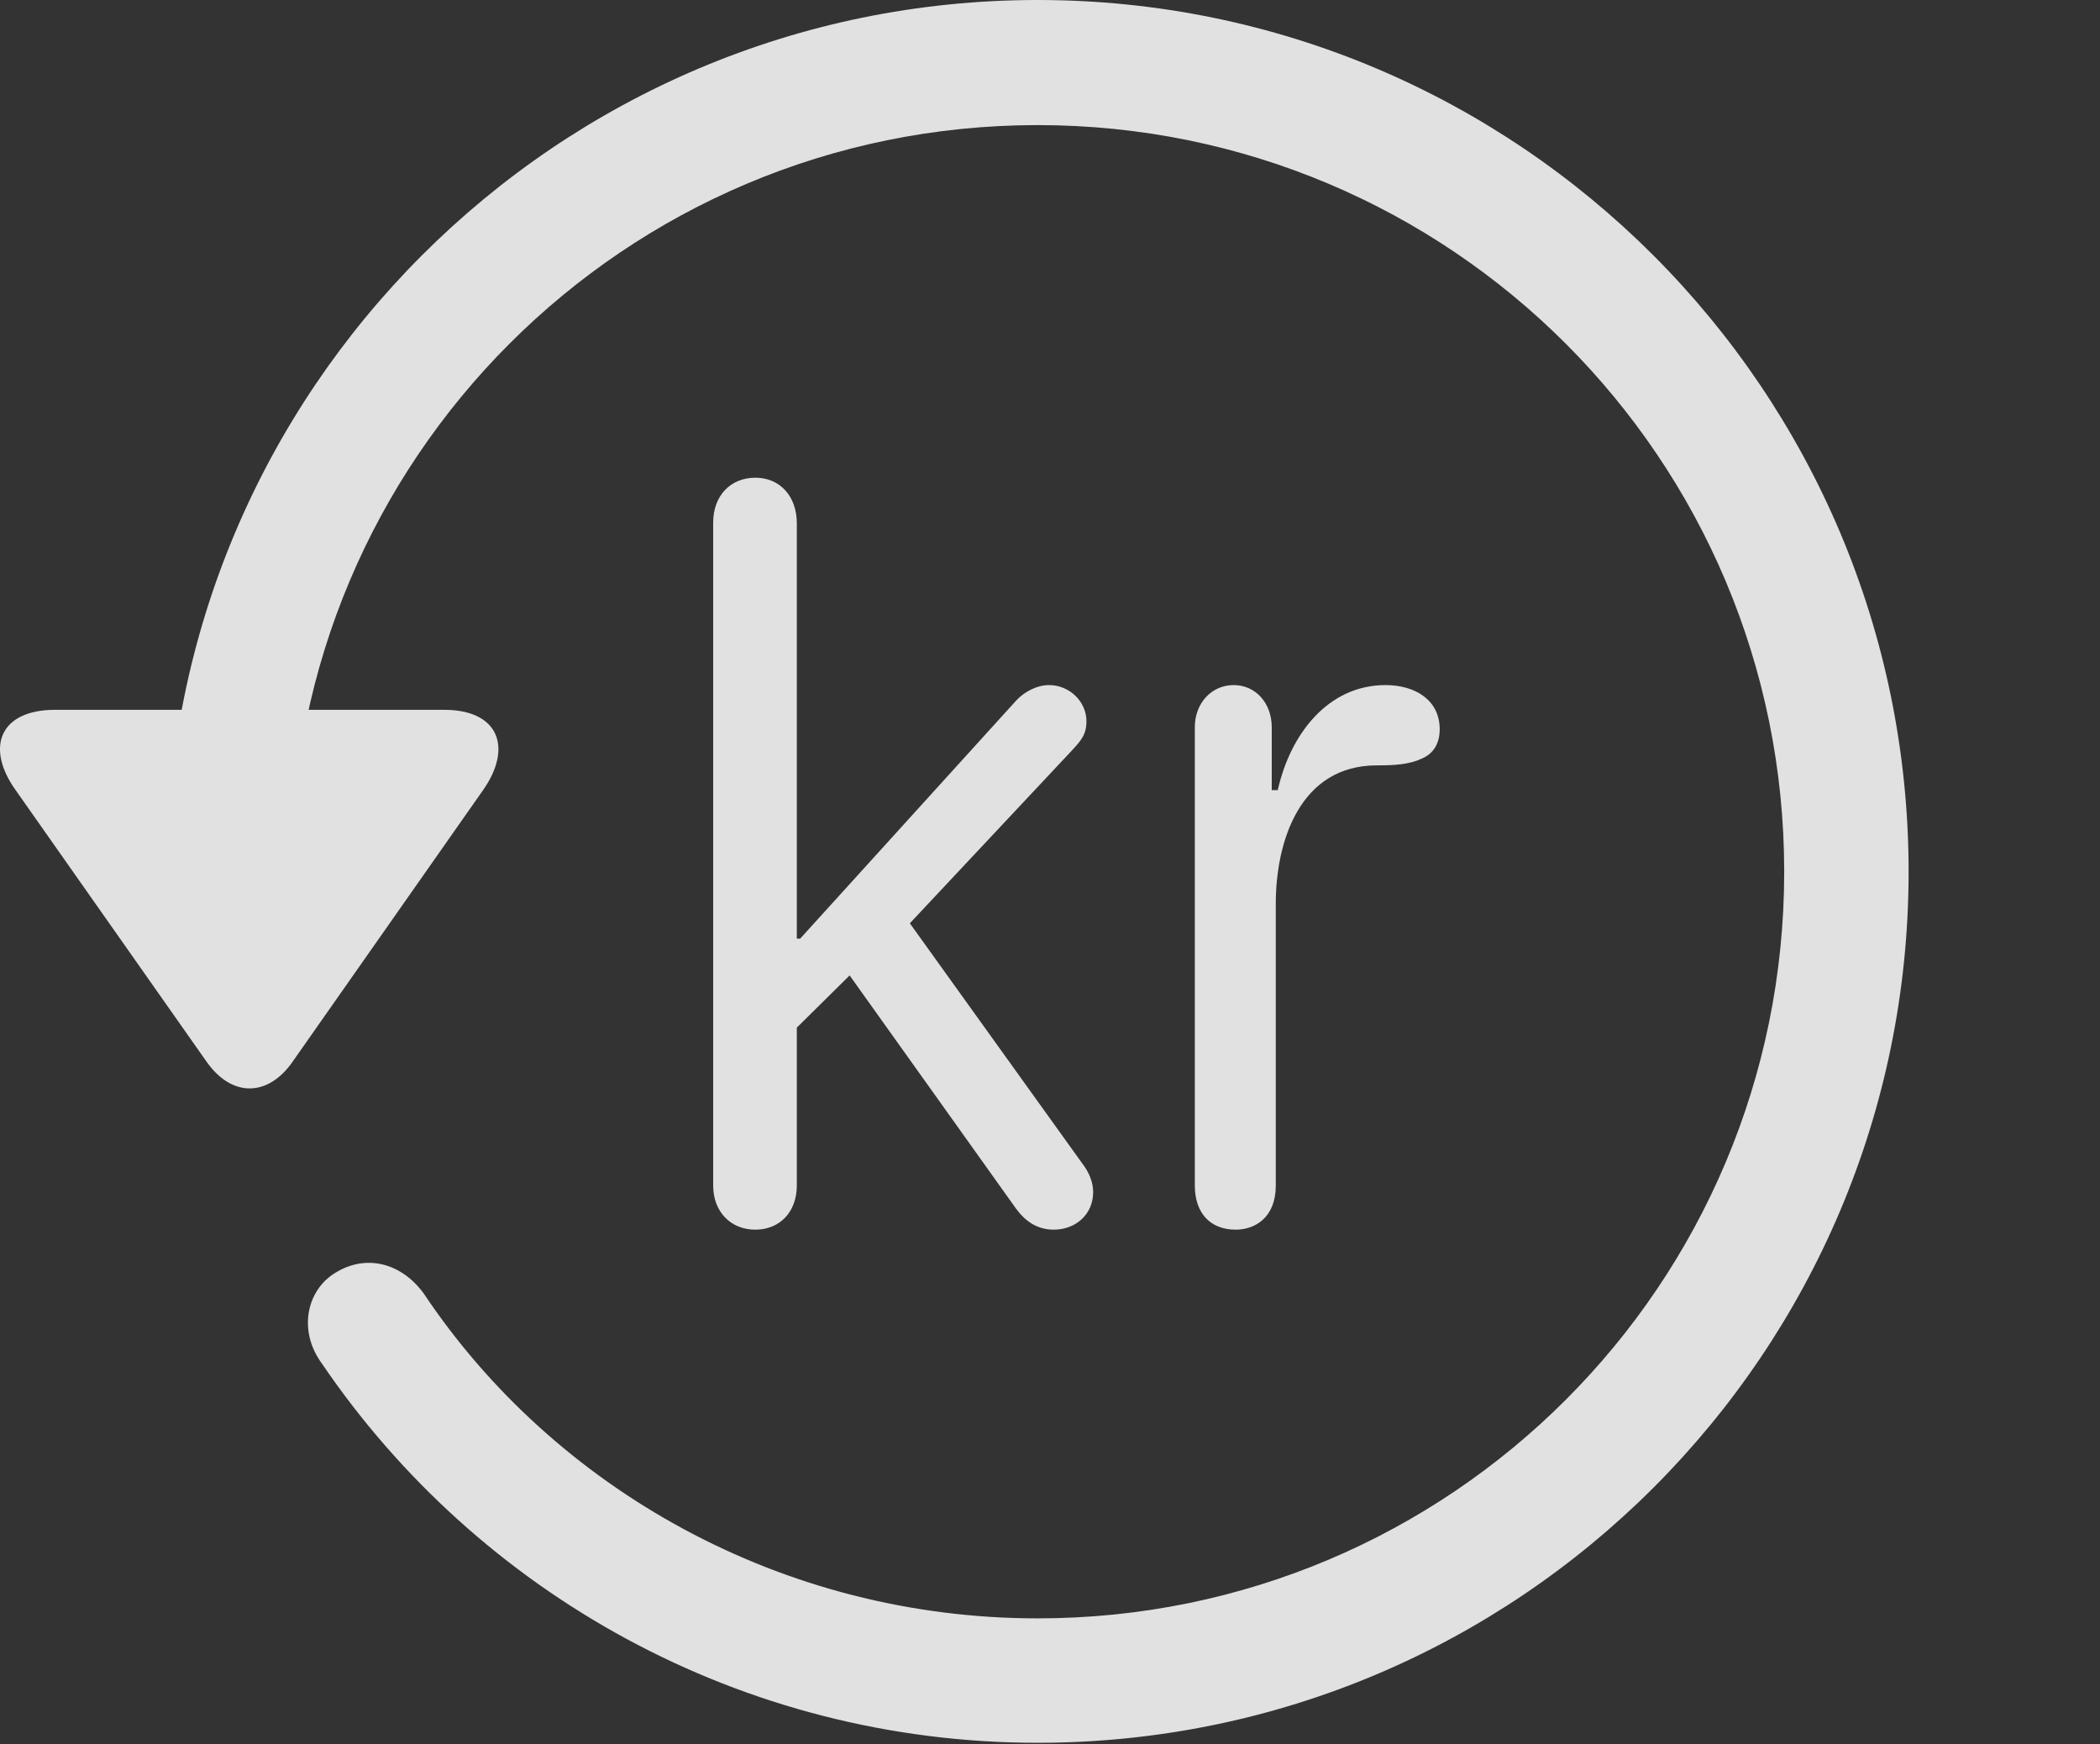 <?xml version="1.0" encoding="UTF-8"?>
<!--Generator: Apple Native CoreSVG 326-->
<!DOCTYPE svg
PUBLIC "-//W3C//DTD SVG 1.1//EN"
       "http://www.w3.org/Graphics/SVG/1.1/DTD/svg11.dtd">
<svg version="1.1" xmlns="http://www.w3.org/2000/svg" xmlns:xlink="http://www.w3.org/1999/xlink" viewBox="0 0 30.656 25.459">
 <rect x="0" y="0" width="30.656" height="25.459" fill="#333333" stroke="none"/>
 <g>
  <rect height="25.459" opacity="0" width="30.656" x="0" y="0"/>
  <path d="M15.148 25.439C22.169 25.439 27.862 19.746 27.862 12.725C27.862 5.703 22.169 0 15.148 0C8.126 0 2.433 5.703 2.433 12.725L4.249 12.725C4.249 6.699 9.122 1.826 15.148 1.826C21.173 1.826 26.046 6.699 26.046 12.725C26.046 18.75 21.173 23.623 15.148 23.623C11.417 23.623 8.087 21.729 6.183 18.877C5.86 18.438 5.353 18.301 4.903 18.574C4.474 18.828 4.347 19.424 4.698 19.902C6.974 23.252 10.821 25.439 15.148 25.439ZM0.802 10.361C0.001 10.361-0.224 10.908 0.235 11.543L3.009 15.488C3.38 16.025 3.917 16.016 4.278 15.488L7.052 11.533C7.491 10.908 7.276 10.361 6.485 10.361Z" fill="white" fill-opacity="0.85"/>
  <path d="M11.026 17.949C11.388 17.949 11.632 17.686 11.632 17.305L11.632 15L12.403 14.238L14.835 17.646C14.972 17.832 15.148 17.949 15.382 17.949C15.704 17.949 15.958 17.725 15.958 17.402C15.958 17.256 15.899 17.109 15.792 16.973L13.282 13.477L15.636 10.967C15.782 10.81 15.86 10.723 15.86 10.527C15.86 10.244 15.616 10 15.313 10C15.138 10 14.952 10.098 14.835 10.225L11.681 13.701L11.632 13.701L11.632 7.637C11.632 7.246 11.388 6.973 11.026 6.973C10.665 6.973 10.411 7.236 10.411 7.627L10.411 17.305C10.411 17.686 10.665 17.949 11.026 17.949ZM18.038 17.949C18.321 17.949 18.624 17.773 18.624 17.305L18.624 13.193C18.624 12.266 18.985 11.172 20.099 11.172C20.343 11.172 20.567 11.162 20.753 11.074C20.919 11.006 21.017 10.859 21.017 10.645C21.017 10.215 20.655 10 20.226 10C19.395 10 18.839 10.703 18.653 11.533L18.565 11.533L18.565 10.615C18.565 10.264 18.331 10 18.009 10C17.686 10 17.442 10.264 17.442 10.615L17.442 17.305C17.442 17.695 17.657 17.949 18.038 17.949Z" fill="white" fill-opacity="0.85"/>
 </g>
</svg>
